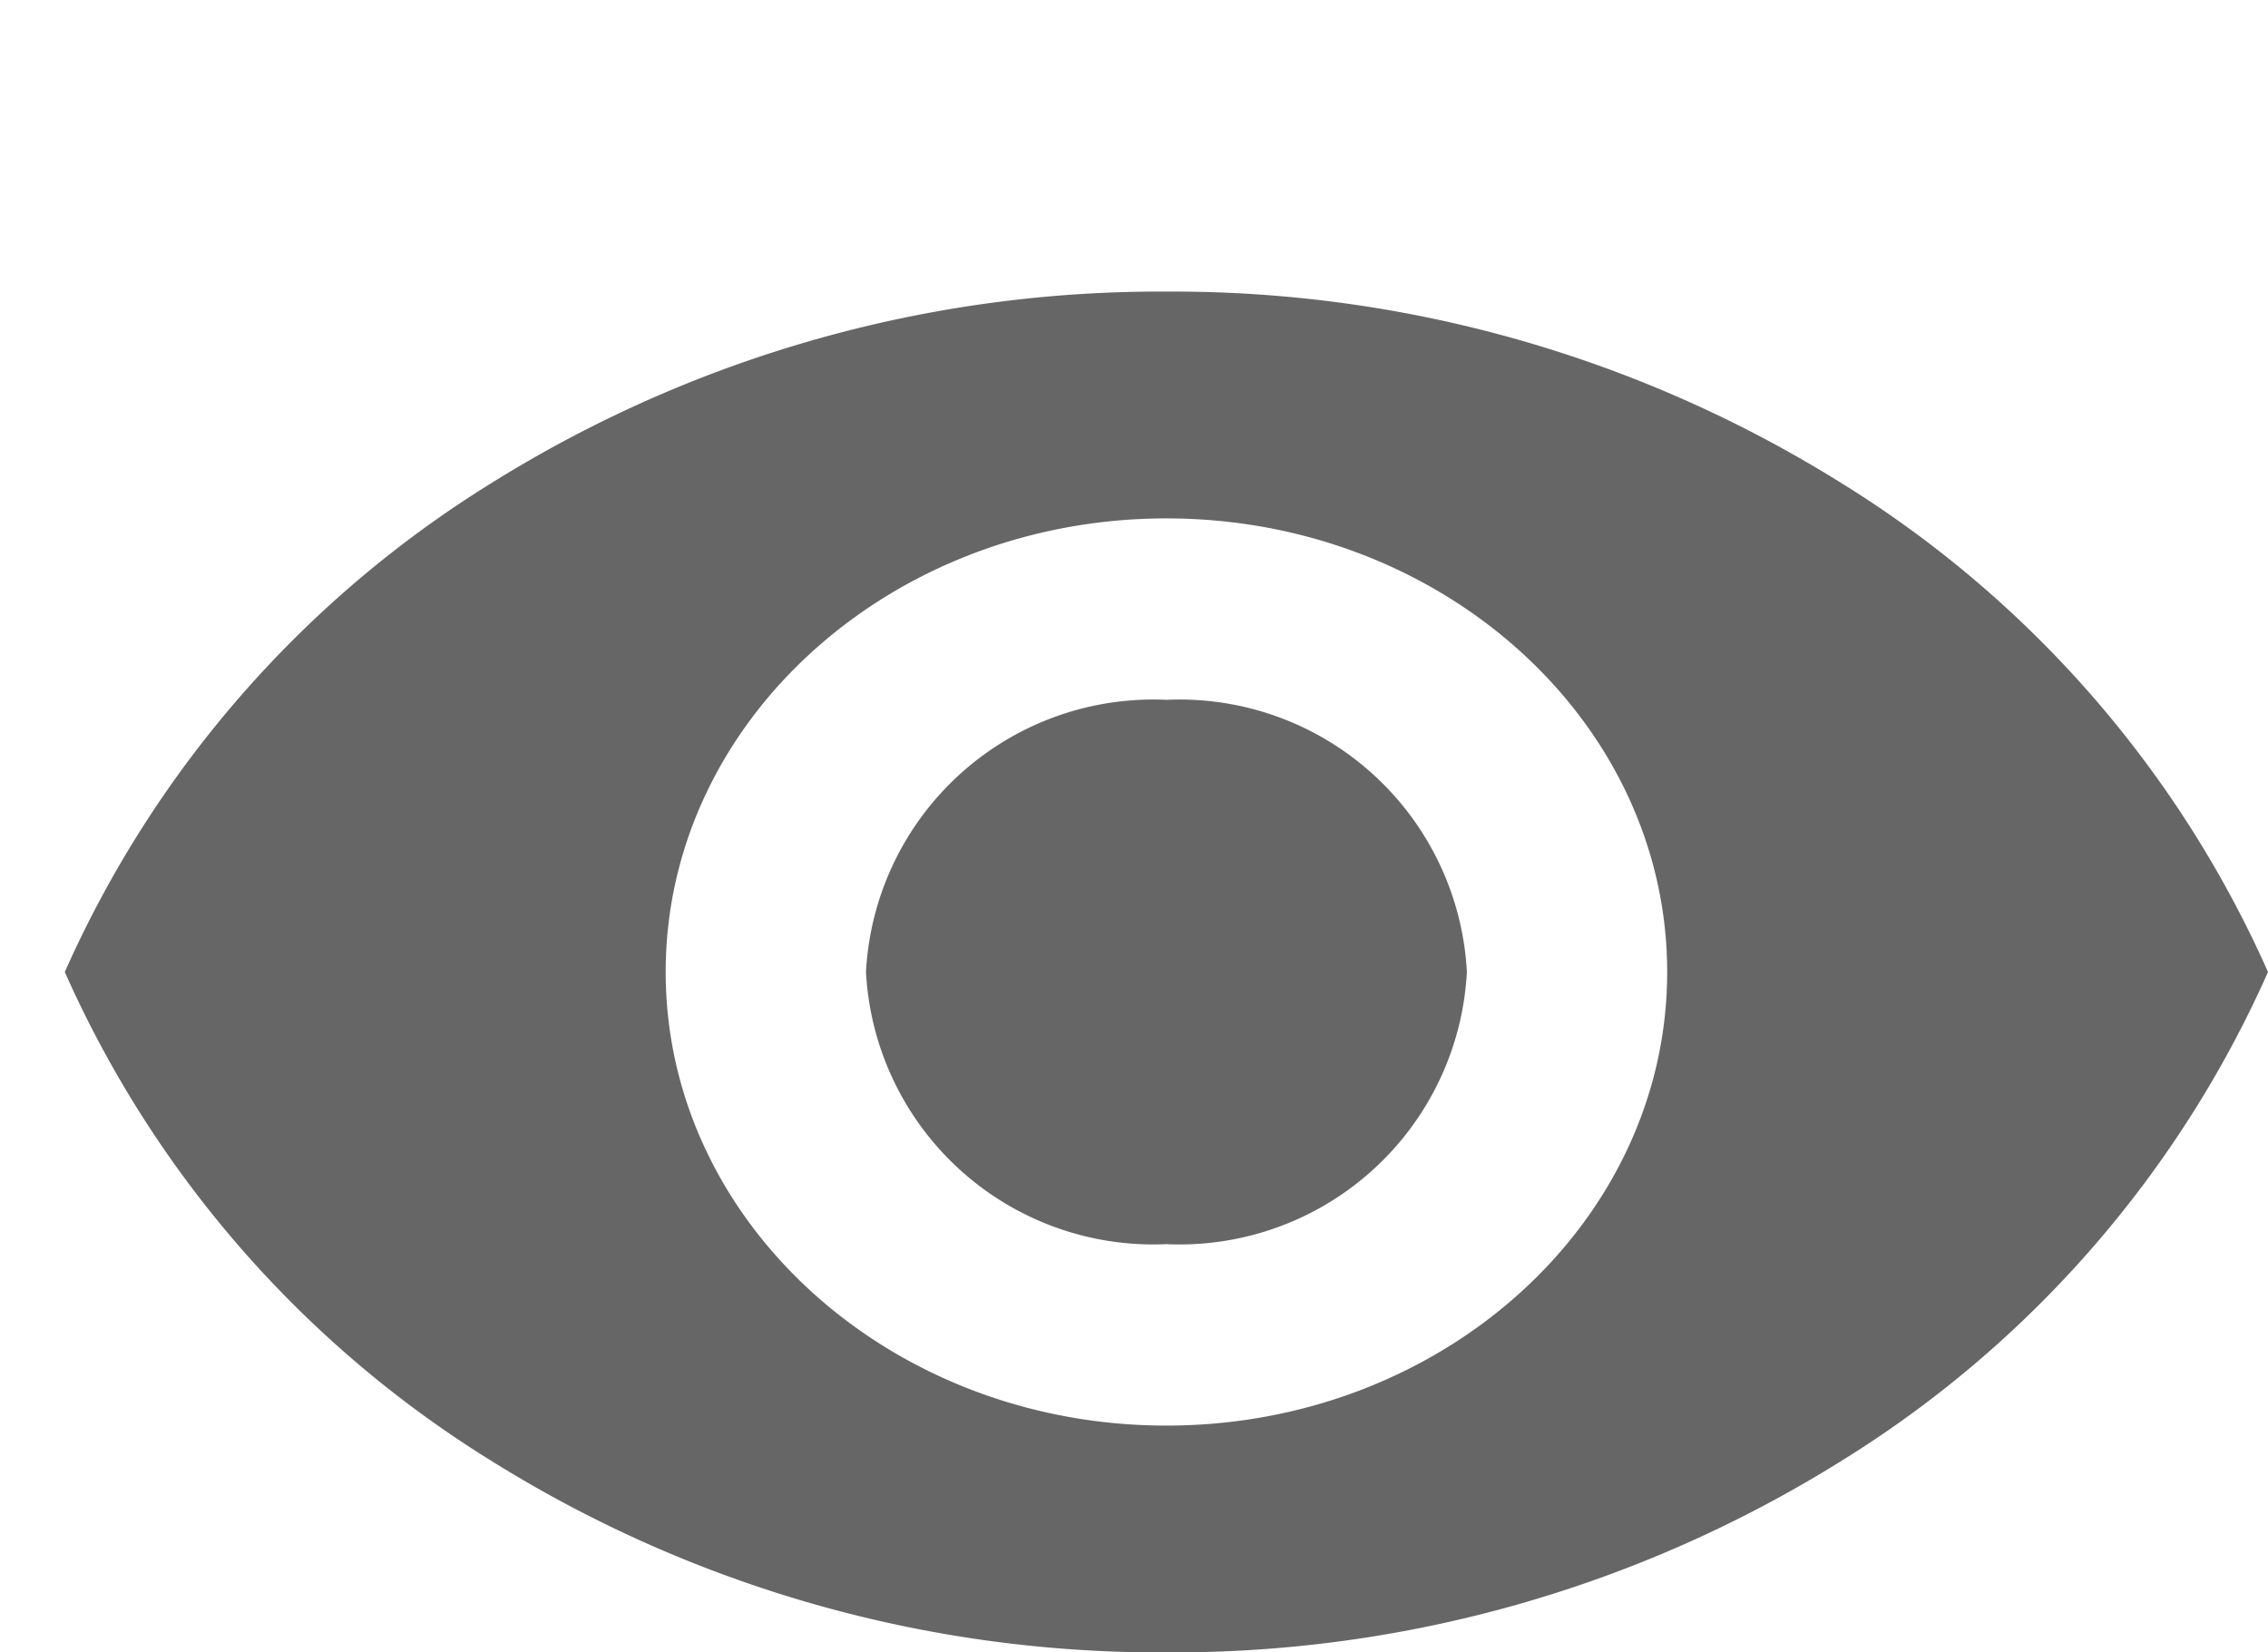 <svg id="Trailing_icon" data-name="Trailing icon" xmlns="http://www.w3.org/2000/svg" width="35" height="25.5" viewBox="0 0 35 25.5">
  <defs>
    <style>
      .cls-1 {
        fill: none;
      }

      .cls-2 {
        fill: rgba(0,0,0,0.6);
      }
    </style>
  </defs>
  <rect id="Boundary" class="cls-1" width="24" height="24"/>
  <path id="_Color" data-name=" ↳Color" class="cls-2" d="M17,21A19.466,19.466,0,0,1,6.6,18.055,16.958,16.958,0,0,1,0,10.5,16.957,16.957,0,0,1,6.6,2.945,19.467,19.467,0,0,1,17,0,19.467,19.467,0,0,1,27.4,2.945,16.958,16.958,0,0,1,34,10.5a16.957,16.957,0,0,1-6.6,7.555A19.466,19.466,0,0,1,17,21ZM17,3.5c-4.26,0-7.727,3.14-7.727,7s3.466,7,7.727,7,7.728-3.14,7.728-7S21.261,3.5,17,3.5Zm0,11.2a4.44,4.44,0,0,1-4.636-4.2A4.439,4.439,0,0,1,17,6.3a4.44,4.44,0,0,1,4.637,4.2A4.44,4.44,0,0,1,17,14.7Z" transform="translate(1 4.5)"/>
</svg>

